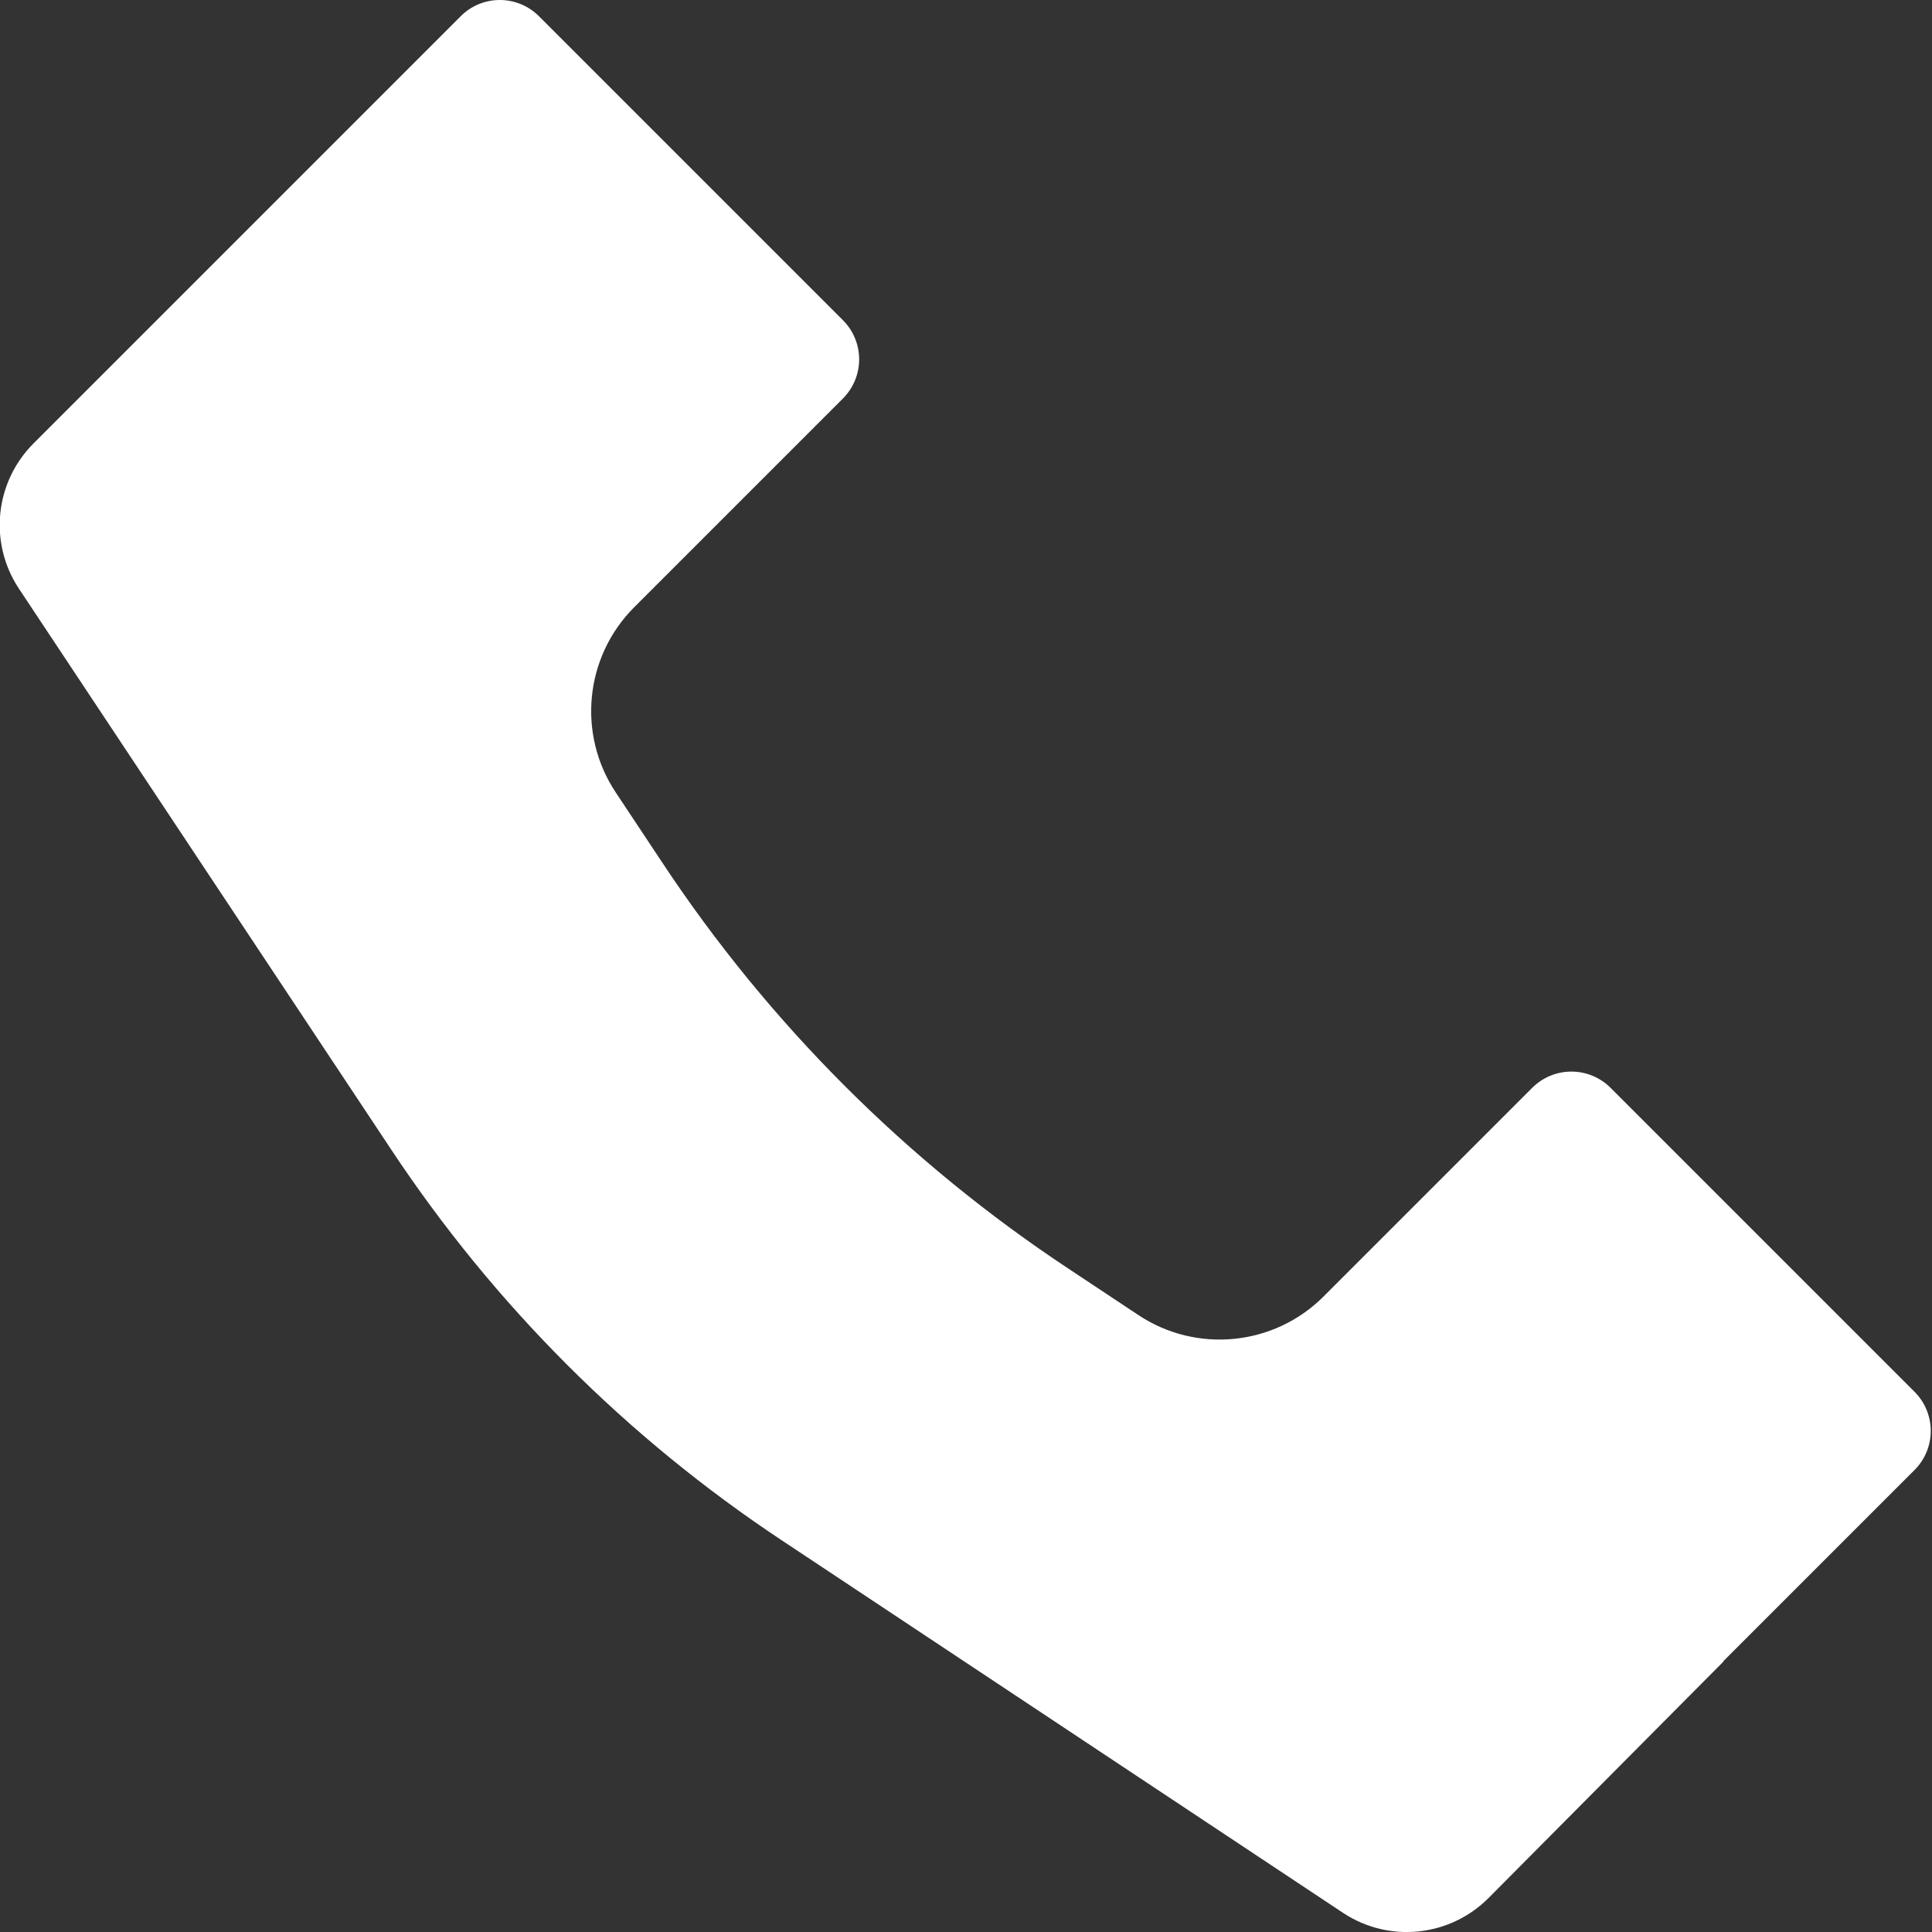 <svg width="23" height="23" viewBox="0 0 23 23" fill="none" xmlns="http://www.w3.org/2000/svg">
<rect x="0" y="0" width="23" height="23" fill="#333333" stroke="none"/>
<g clip-path="url(#clip0)">
<path d="M17.72 22.596C17.259 23.058 16.538 23.133 15.993 22.775L9.311 18.34C7.464 17.116 5.881 15.533 4.657 13.685L0.222 7.003C-0.136 6.458 -0.061 5.737 0.401 5.277L5.483 0.195C5.606 0.07 5.774 0 5.95 0C6.126 0 6.294 0.07 6.418 0.195L10.033 3.81C10.158 3.934 10.228 4.102 10.228 4.278C10.228 4.453 10.158 4.622 10.033 4.746L7.55 7.229C6.961 7.818 6.869 8.741 7.331 9.435L7.879 10.261C9.151 12.185 10.799 13.833 12.724 15.106L13.55 15.654C14.244 16.116 15.167 16.024 15.756 15.435L18.239 12.952C18.363 12.827 18.531 12.757 18.707 12.757C18.883 12.757 19.051 12.827 19.175 12.952L22.79 16.567C22.915 16.69 22.985 16.859 22.985 17.035C22.985 17.21 22.915 17.379 22.79 17.502L20.526 19.766C20.52 19.772 20.515 19.778 20.515 19.783L20.497 19.801L17.72 22.596Z" fill="white"/>
</g>
<defs>
<clipPath id="clip0">
<rect width="23" height="23" fill="white" transform="matrix(-1 0 0 1 23 0)"/>
</clipPath>
</defs>
</svg>
